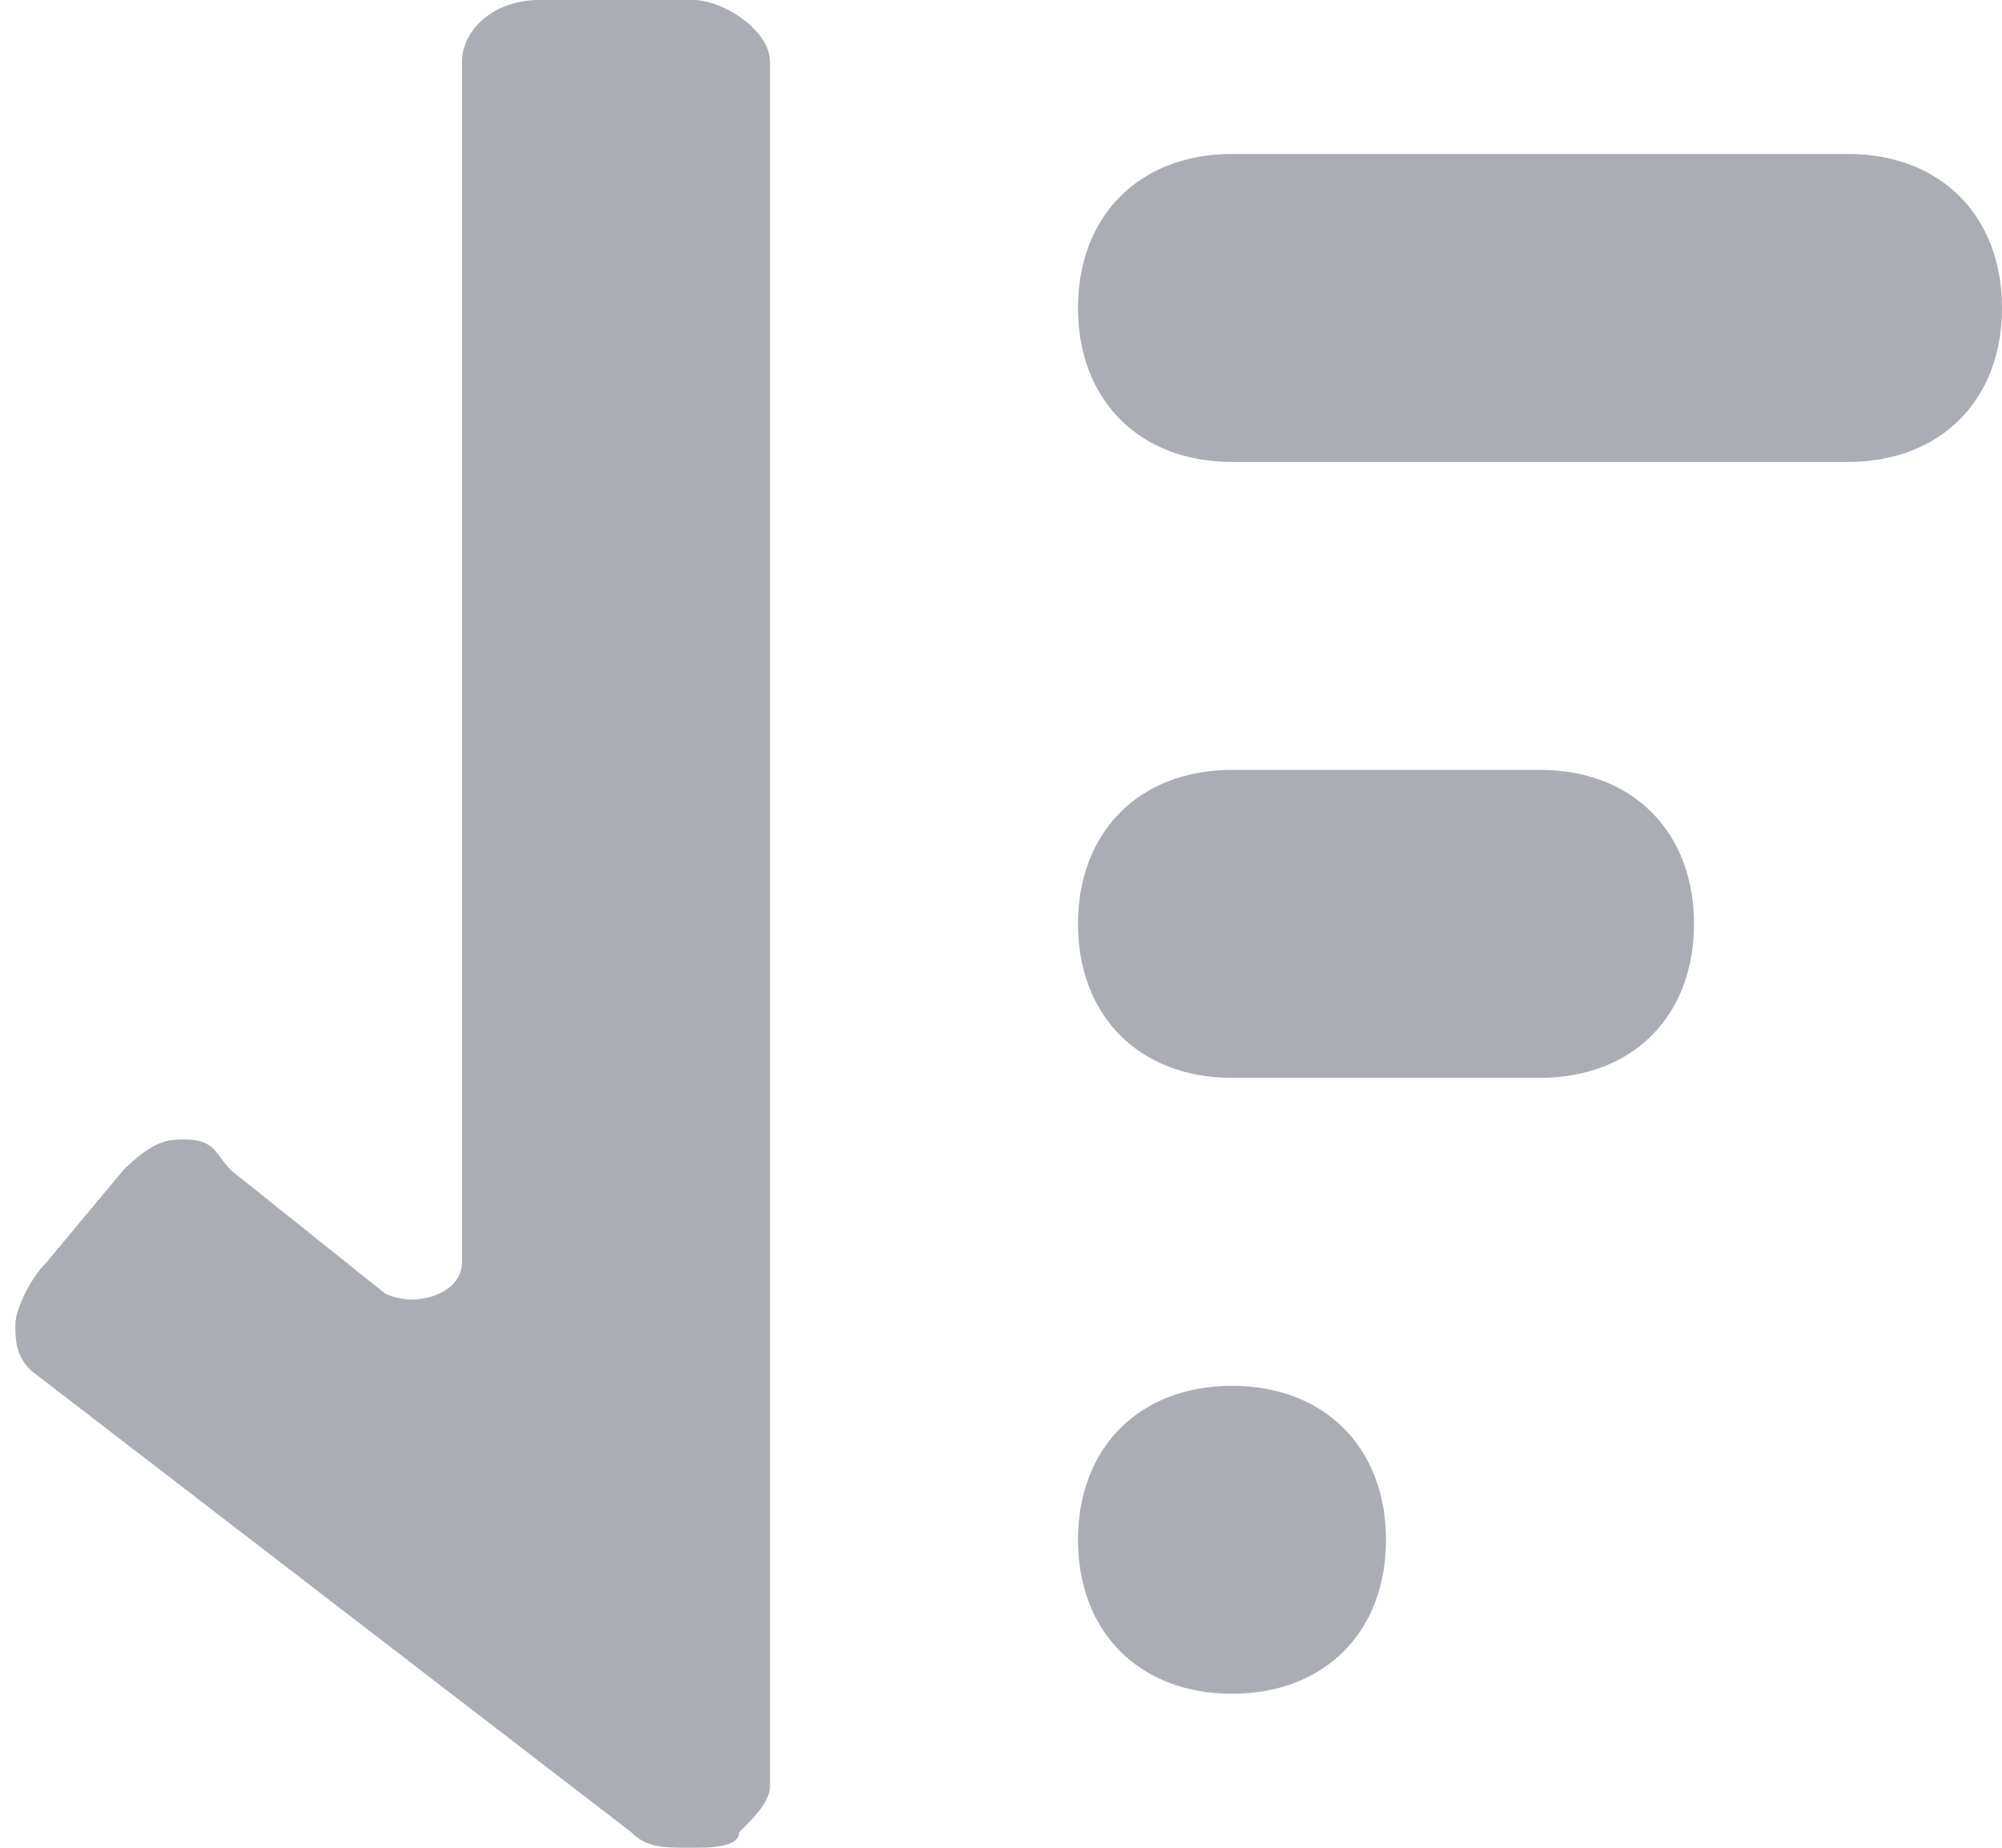 <svg xmlns="http://www.w3.org/2000/svg" viewBox="0 0 13 12">
  <path d="M12 1H8c-.6 0-1 .4-1 1s.4 1 1 1h4c.6 0 1-.4 1-1s-.4-1-1-1zm-2 4H8c-.6 0-1 .4-1 1s.4 1 1 1h2c.6 0 1-.4 1-1s-.4-1-1-1zM8 9c-.6 0-1 .4-1 1s.4 1 1 1 1-.4 1-1-.4-1-1-1zM4.5 0h-1c-.3 0-.5.2-.5.4v7.8c0 .2-.3.3-.5.2l-1-.8c-.1-.1-.1-.2-.3-.2-.1 0-.2 0-.4.2l-.5.6c-.1.1-.2.3-.2.4 0 .1 0 .2.1.3l3.9 3c.1.1.2.1.4.1.1 0 .3 0 .3-.1.1-.1.2-.2.2-.3V.4c0-.2-.3-.4-.5-.4z" fill-rule="evenodd" clip-rule="evenodd" fill="#aaadb4"/>
</svg>
